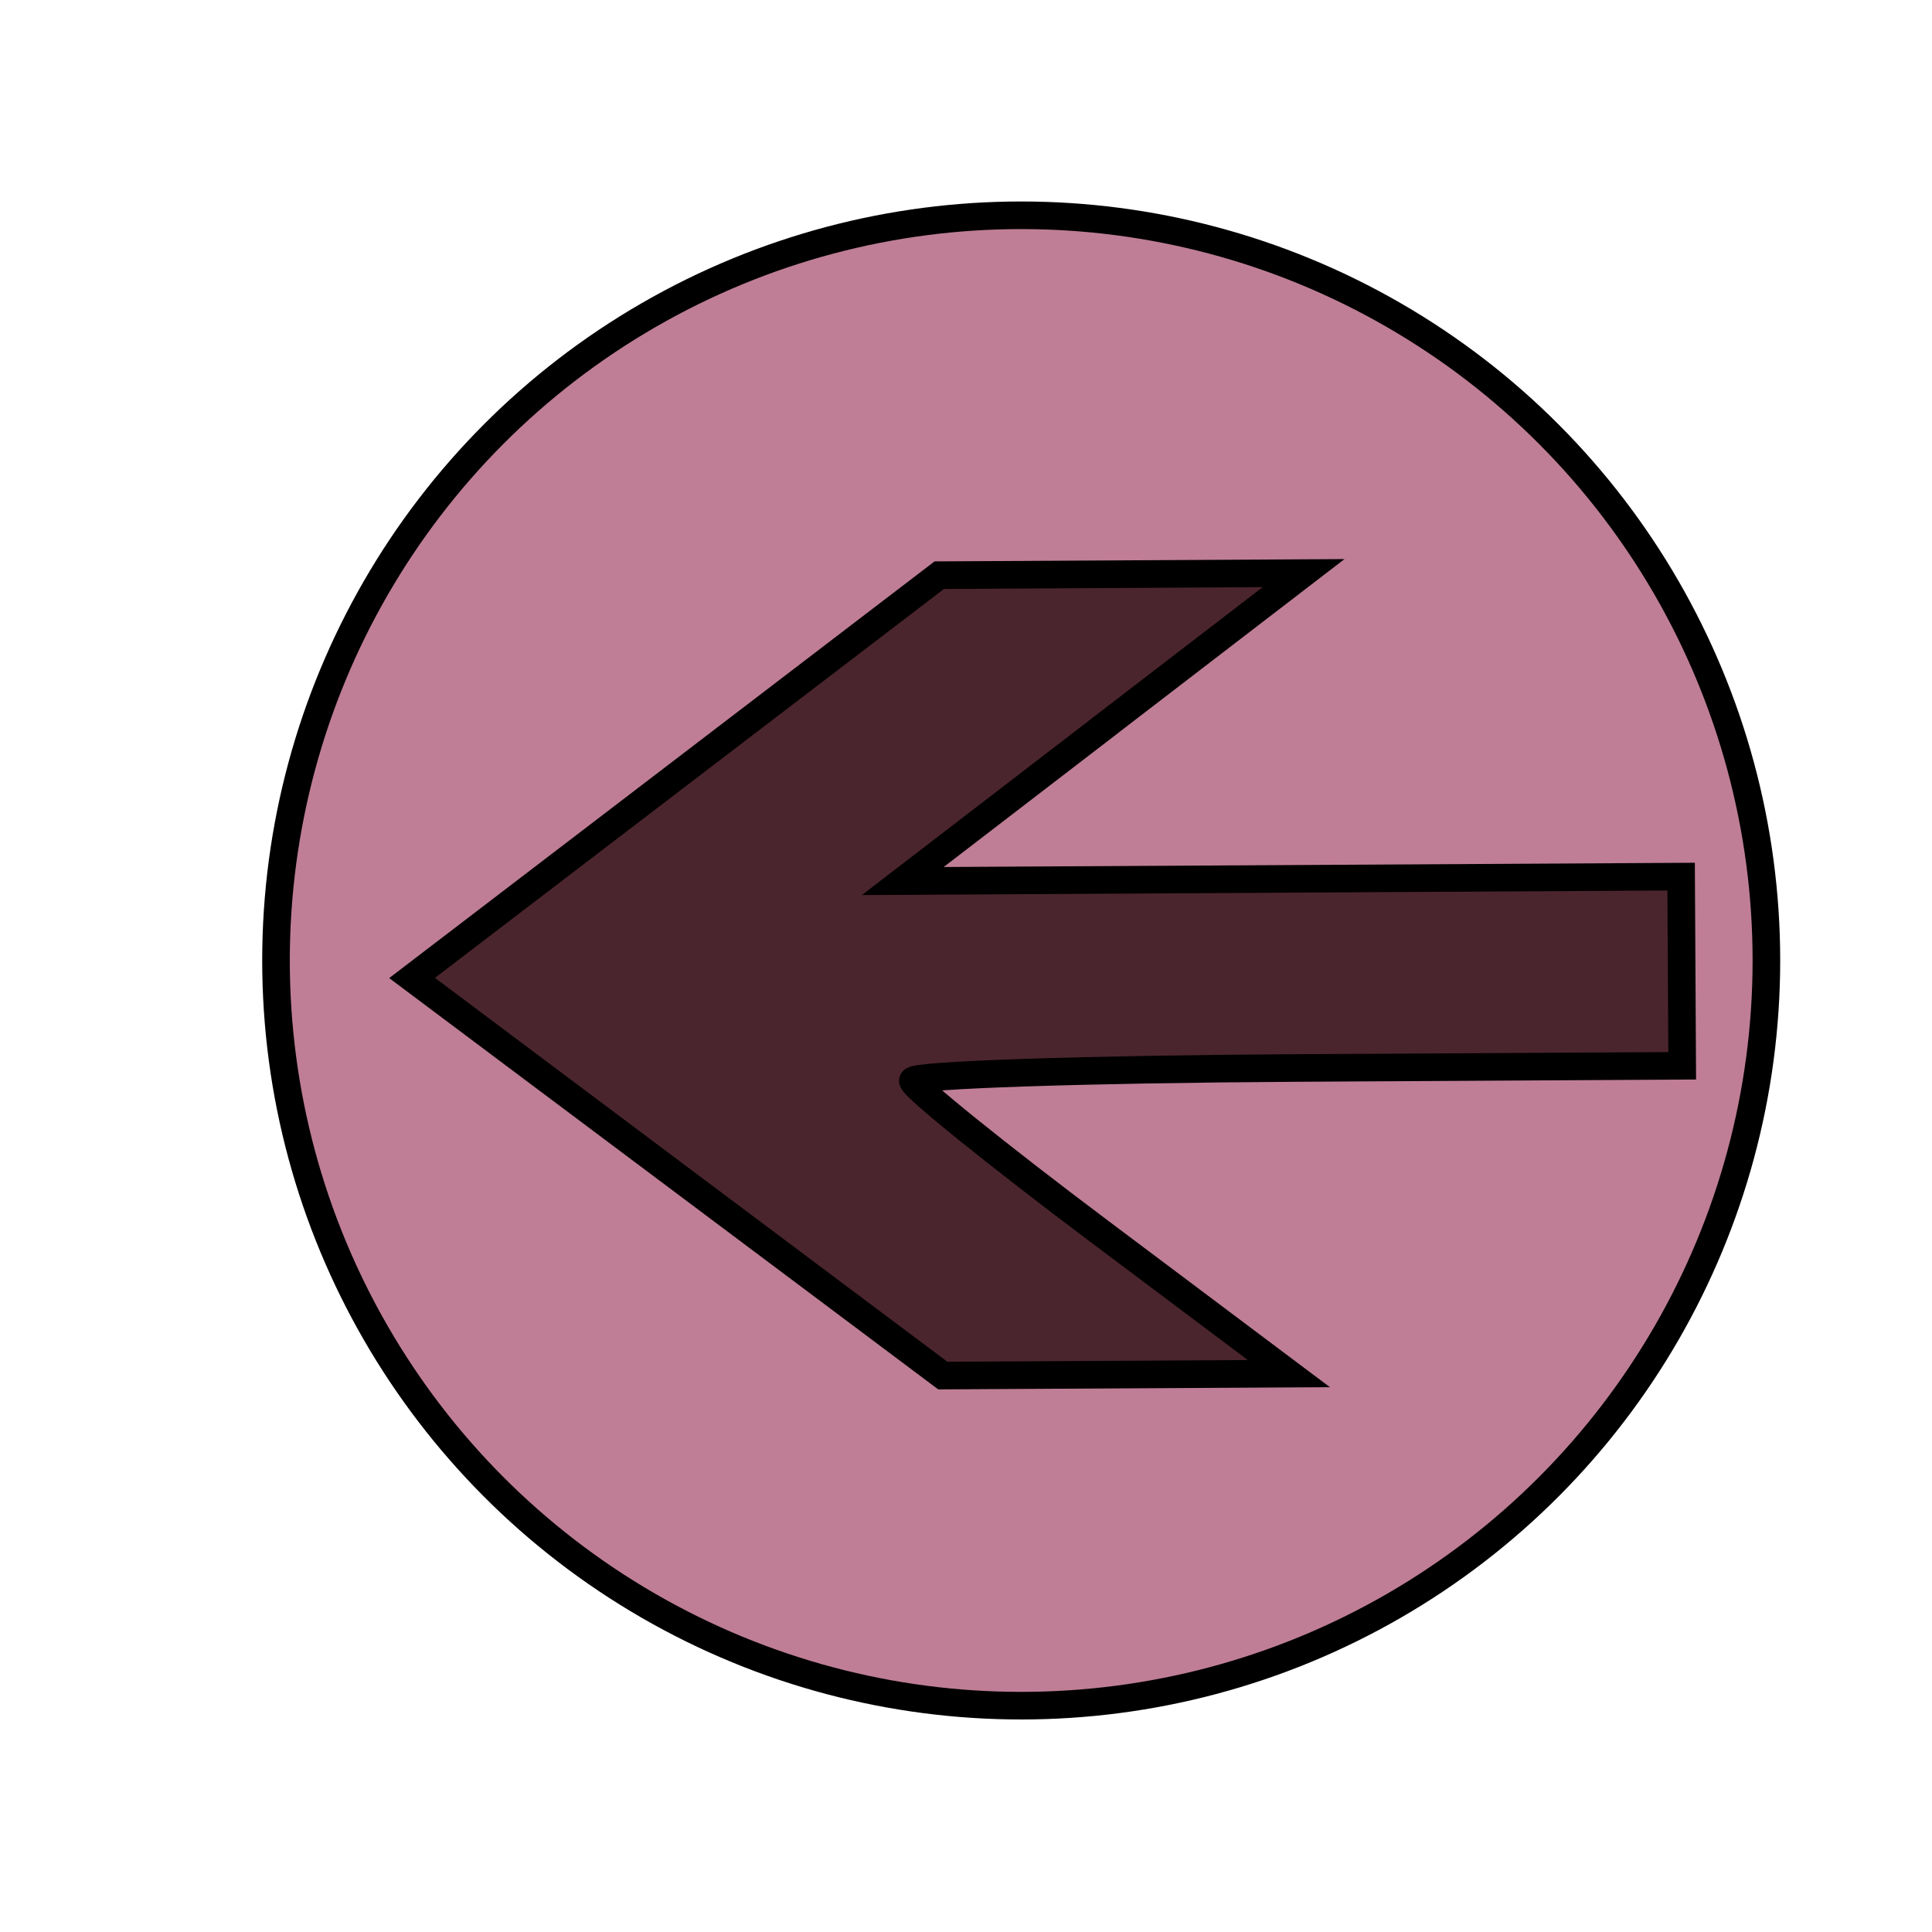 <svg width="70" height="70" xmlns="http://www.w3.org/2000/svg">
 <g>
  <title>Layer 1</title>
  <ellipse stroke="#000" ry="27" rx="27" id="svg_9" cy="34.8" cx="37" fill="#BF7E96"/>
  <path transform="rotate(179.676 37.93 35.32)" id="svg_12" d="m35.839,44.284l7.293,-5.536l-14.101,0l-14.101,0l0,-3.427l0,-3.427l13.939,0c7.667,0 13.939,-0.174 13.939,-0.386c0,-0.212 -3.052,-2.704 -6.782,-5.536l-6.782,-5.15l6.269,0l6.269,0l9.574,7.257l9.574,7.257l-9.592,7.243l-9.592,7.243l-6.6,0l-6.6,0l7.293,-5.536l0,0z" stroke="#000" fill="#4B252D"/>
 </g>

</svg>